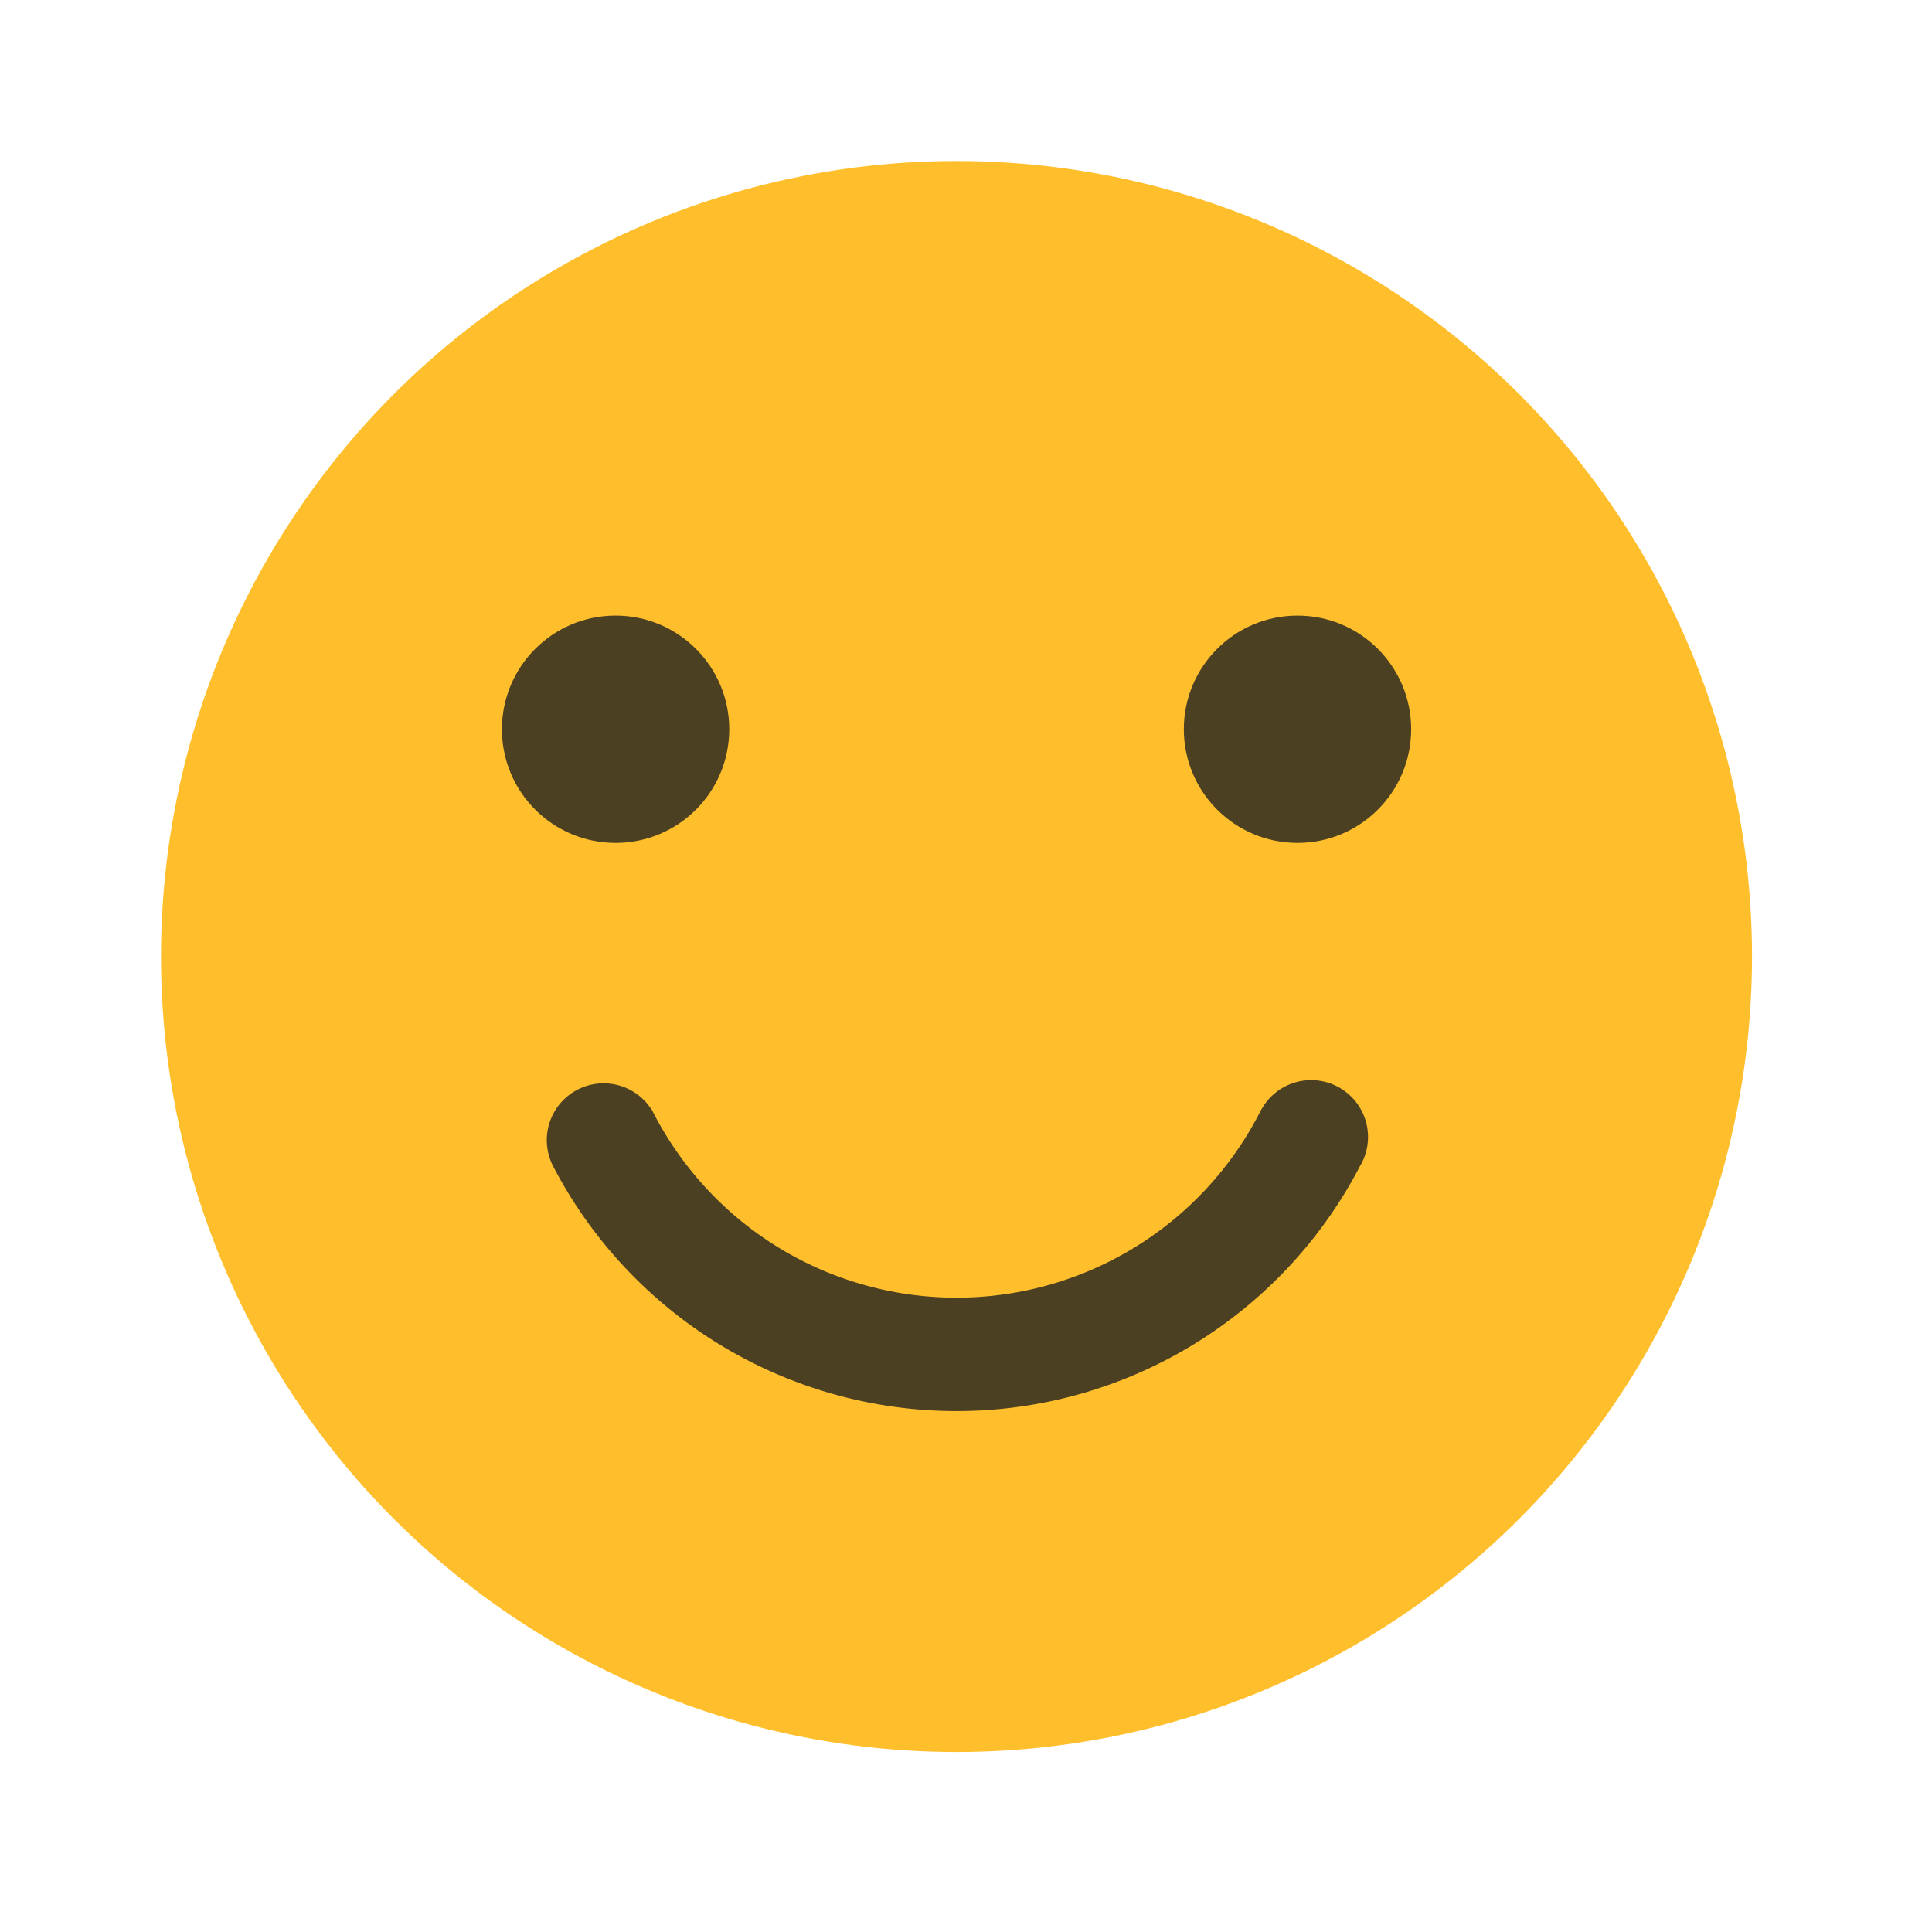 <svg xmlns="http://www.w3.org/2000/svg" width="24" height="24" viewBox="0 0 24 24">
    <g fill="none" fill-rule="evenodd">
        <path d="M0 0h24v24H0z"/>
        <g transform="translate(2 2)">
            <circle cx="9.882" cy="9.882" r="9.882" fill="#FFBF2C"/>
            <path fill="#4C4023" d="M14.902 12.471a5.647 5.647 0 0 1-5.02 3.058 5.647 5.647 0 0 1-5.011-3.042.706.706 0 0 1 1.219-.709l.003-.001a4.235 4.235 0 0 0 7.578 0h.002a.706.706 0 1 1 1.23.694z"/>
            <circle cx="5.647" cy="7.059" r="1.412" fill="#4C4023"/>
            <circle cx="14.118" cy="7.059" r="1.412" fill="#4C4023"/>
        </g>
    </g>
</svg>
